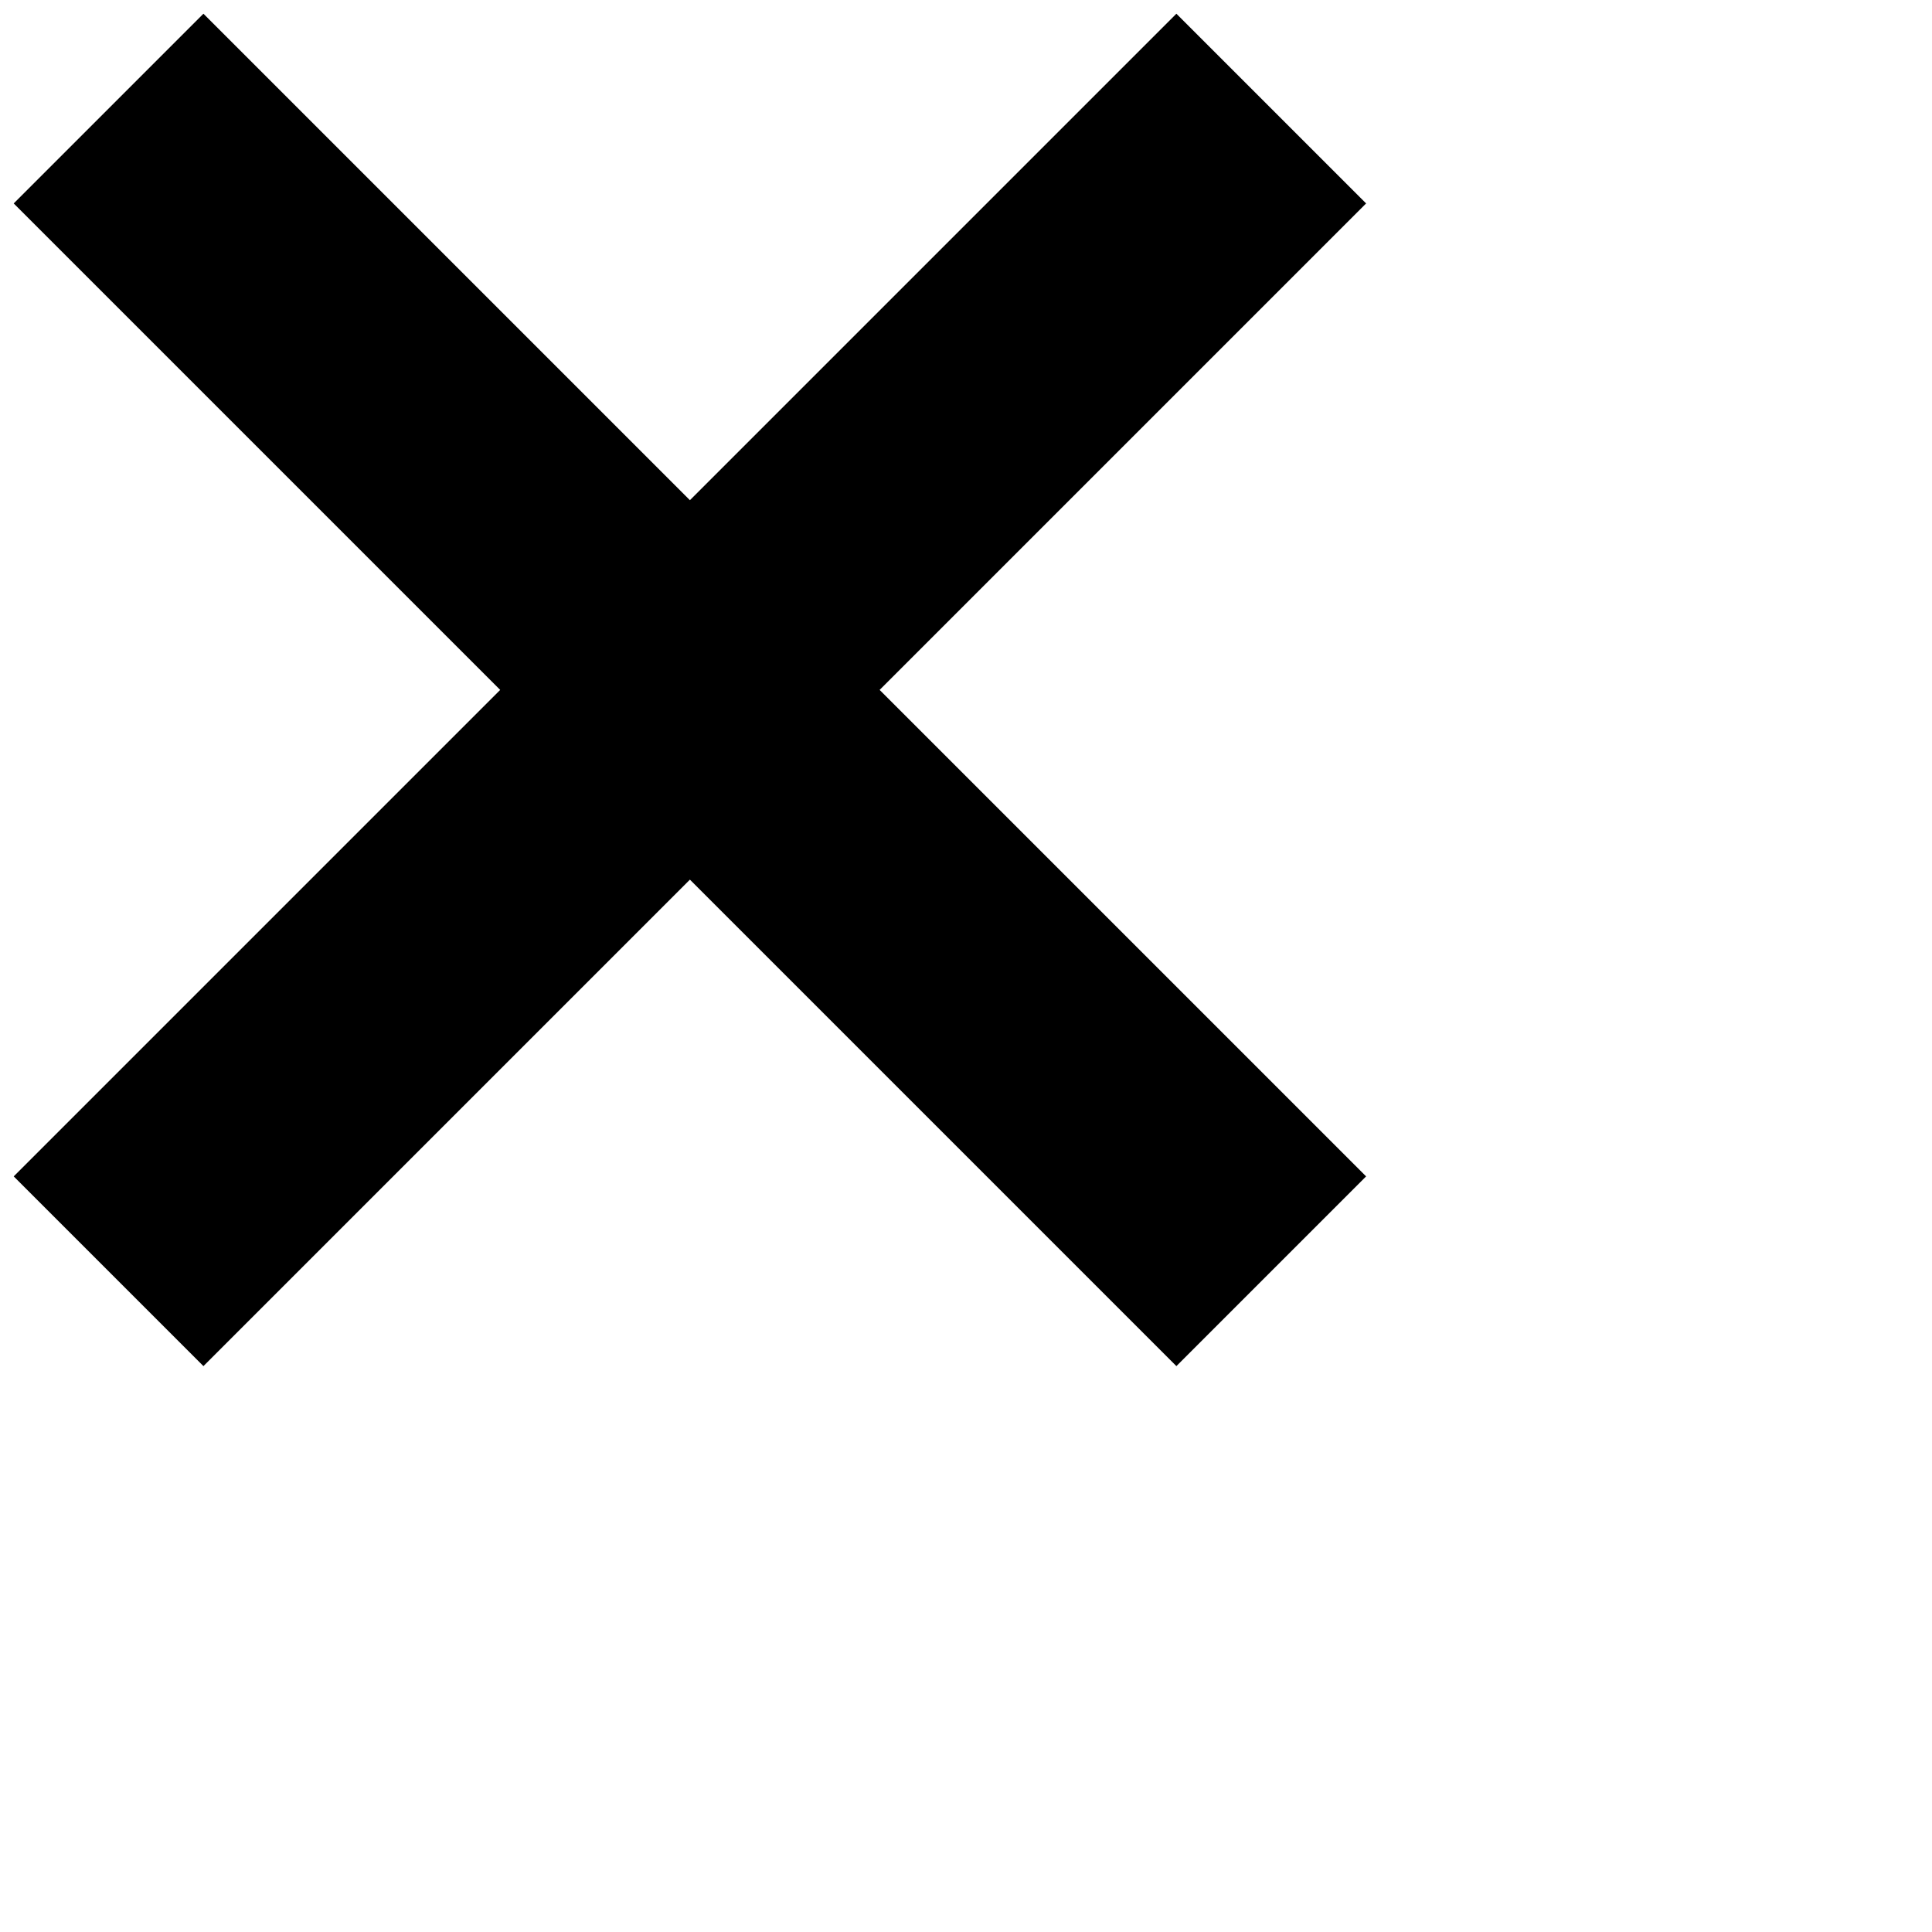 <svg xmlns="http://www.w3.org/2000/svg" fill="#000" stroke="none" viewBox="0 0 100 100"><polygon points="70.71 10.53 60.89 0.71 35.71 25.89 10.53 0.71 0.71 10.53 25.89 35.71 0.71 60.89 10.53 70.71 35.71 45.53 60.89 70.71 70.71 60.89 45.53 35.71 70.71 10.53"/></svg>